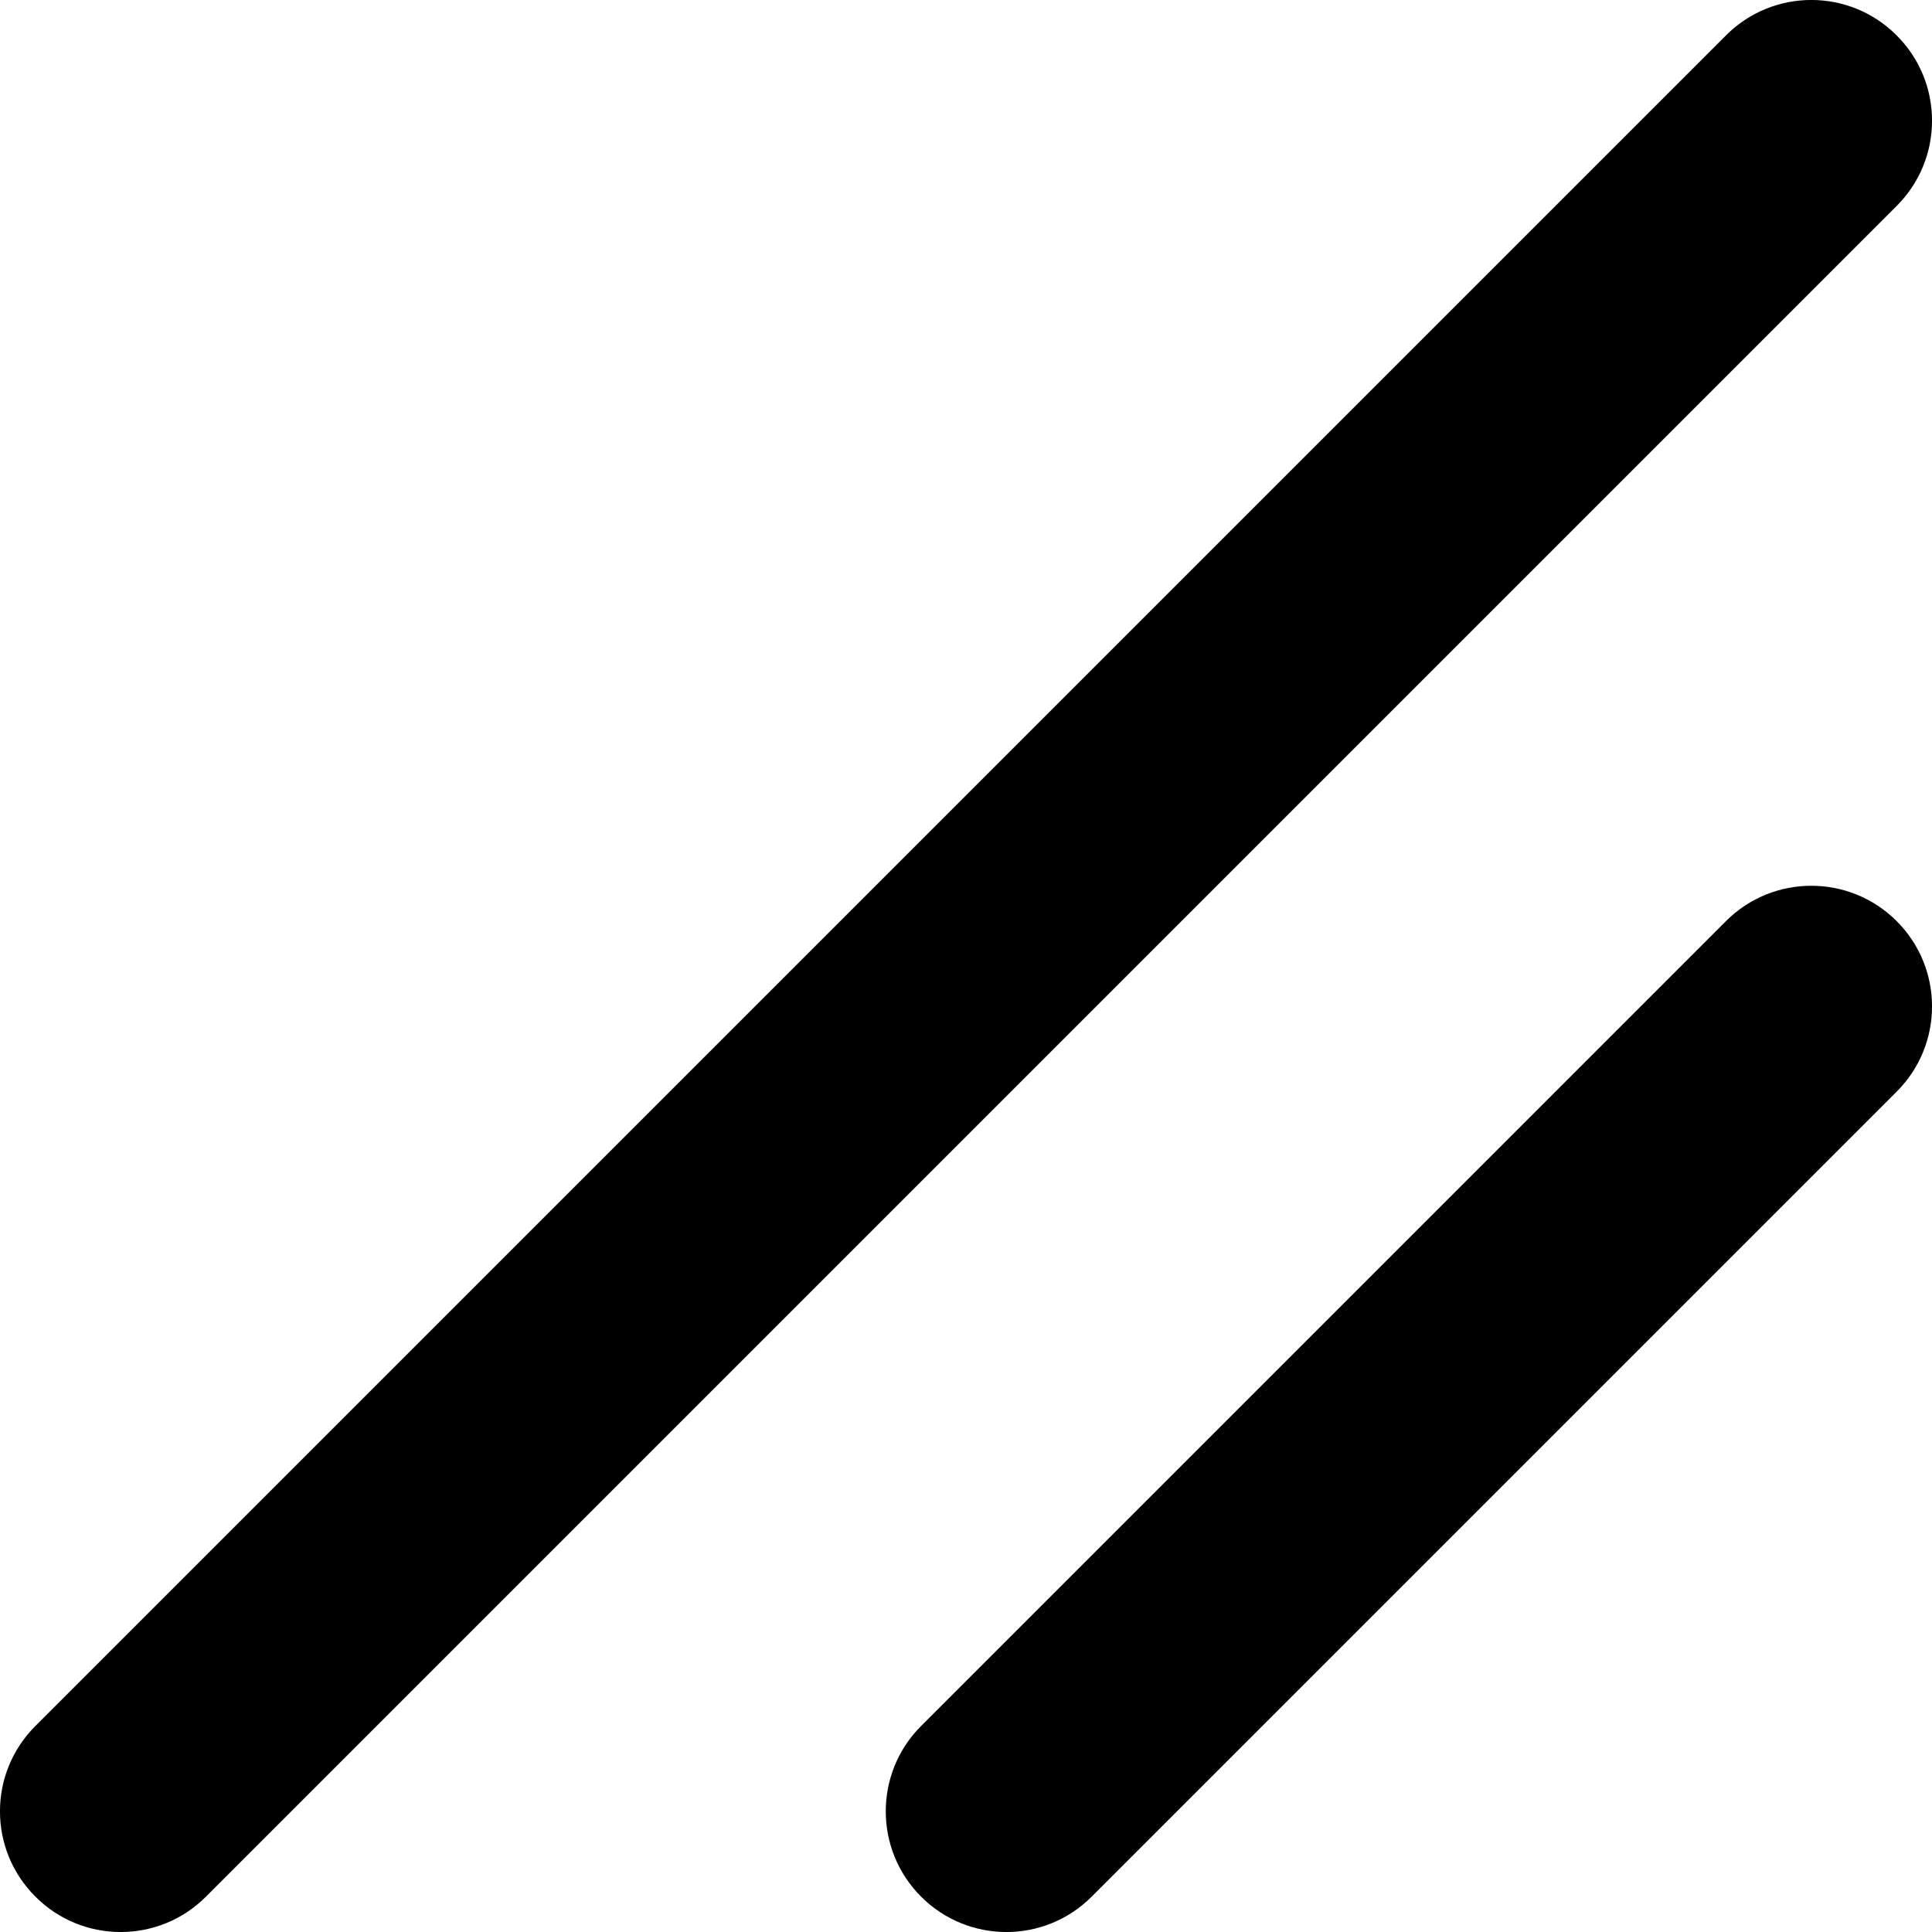 <svg fill="currentColor" viewBox="0 0 16 16"  xmlns="http://www.w3.org/2000/svg">
<path fill-rule="evenodd" clip-rule="evenodd" d="M15.707 1.706C16.098 1.316 16.098 0.683 15.707 0.293C15.317 -0.098 14.684 -0.098 14.294 0.293L0.293 14.294C-0.098 14.684 -0.098 15.317 0.293 15.707C0.683 16.098 1.316 16.098 1.706 15.707L15.707 1.706ZM15.707 9.041C16.098 8.651 16.098 8.018 15.707 7.628C15.317 7.238 14.684 7.238 14.294 7.628L7.628 14.294C7.238 14.684 7.238 15.317 7.628 15.707C8.018 16.098 8.651 16.098 9.041 15.707L15.707 9.041Z" />
</svg>
